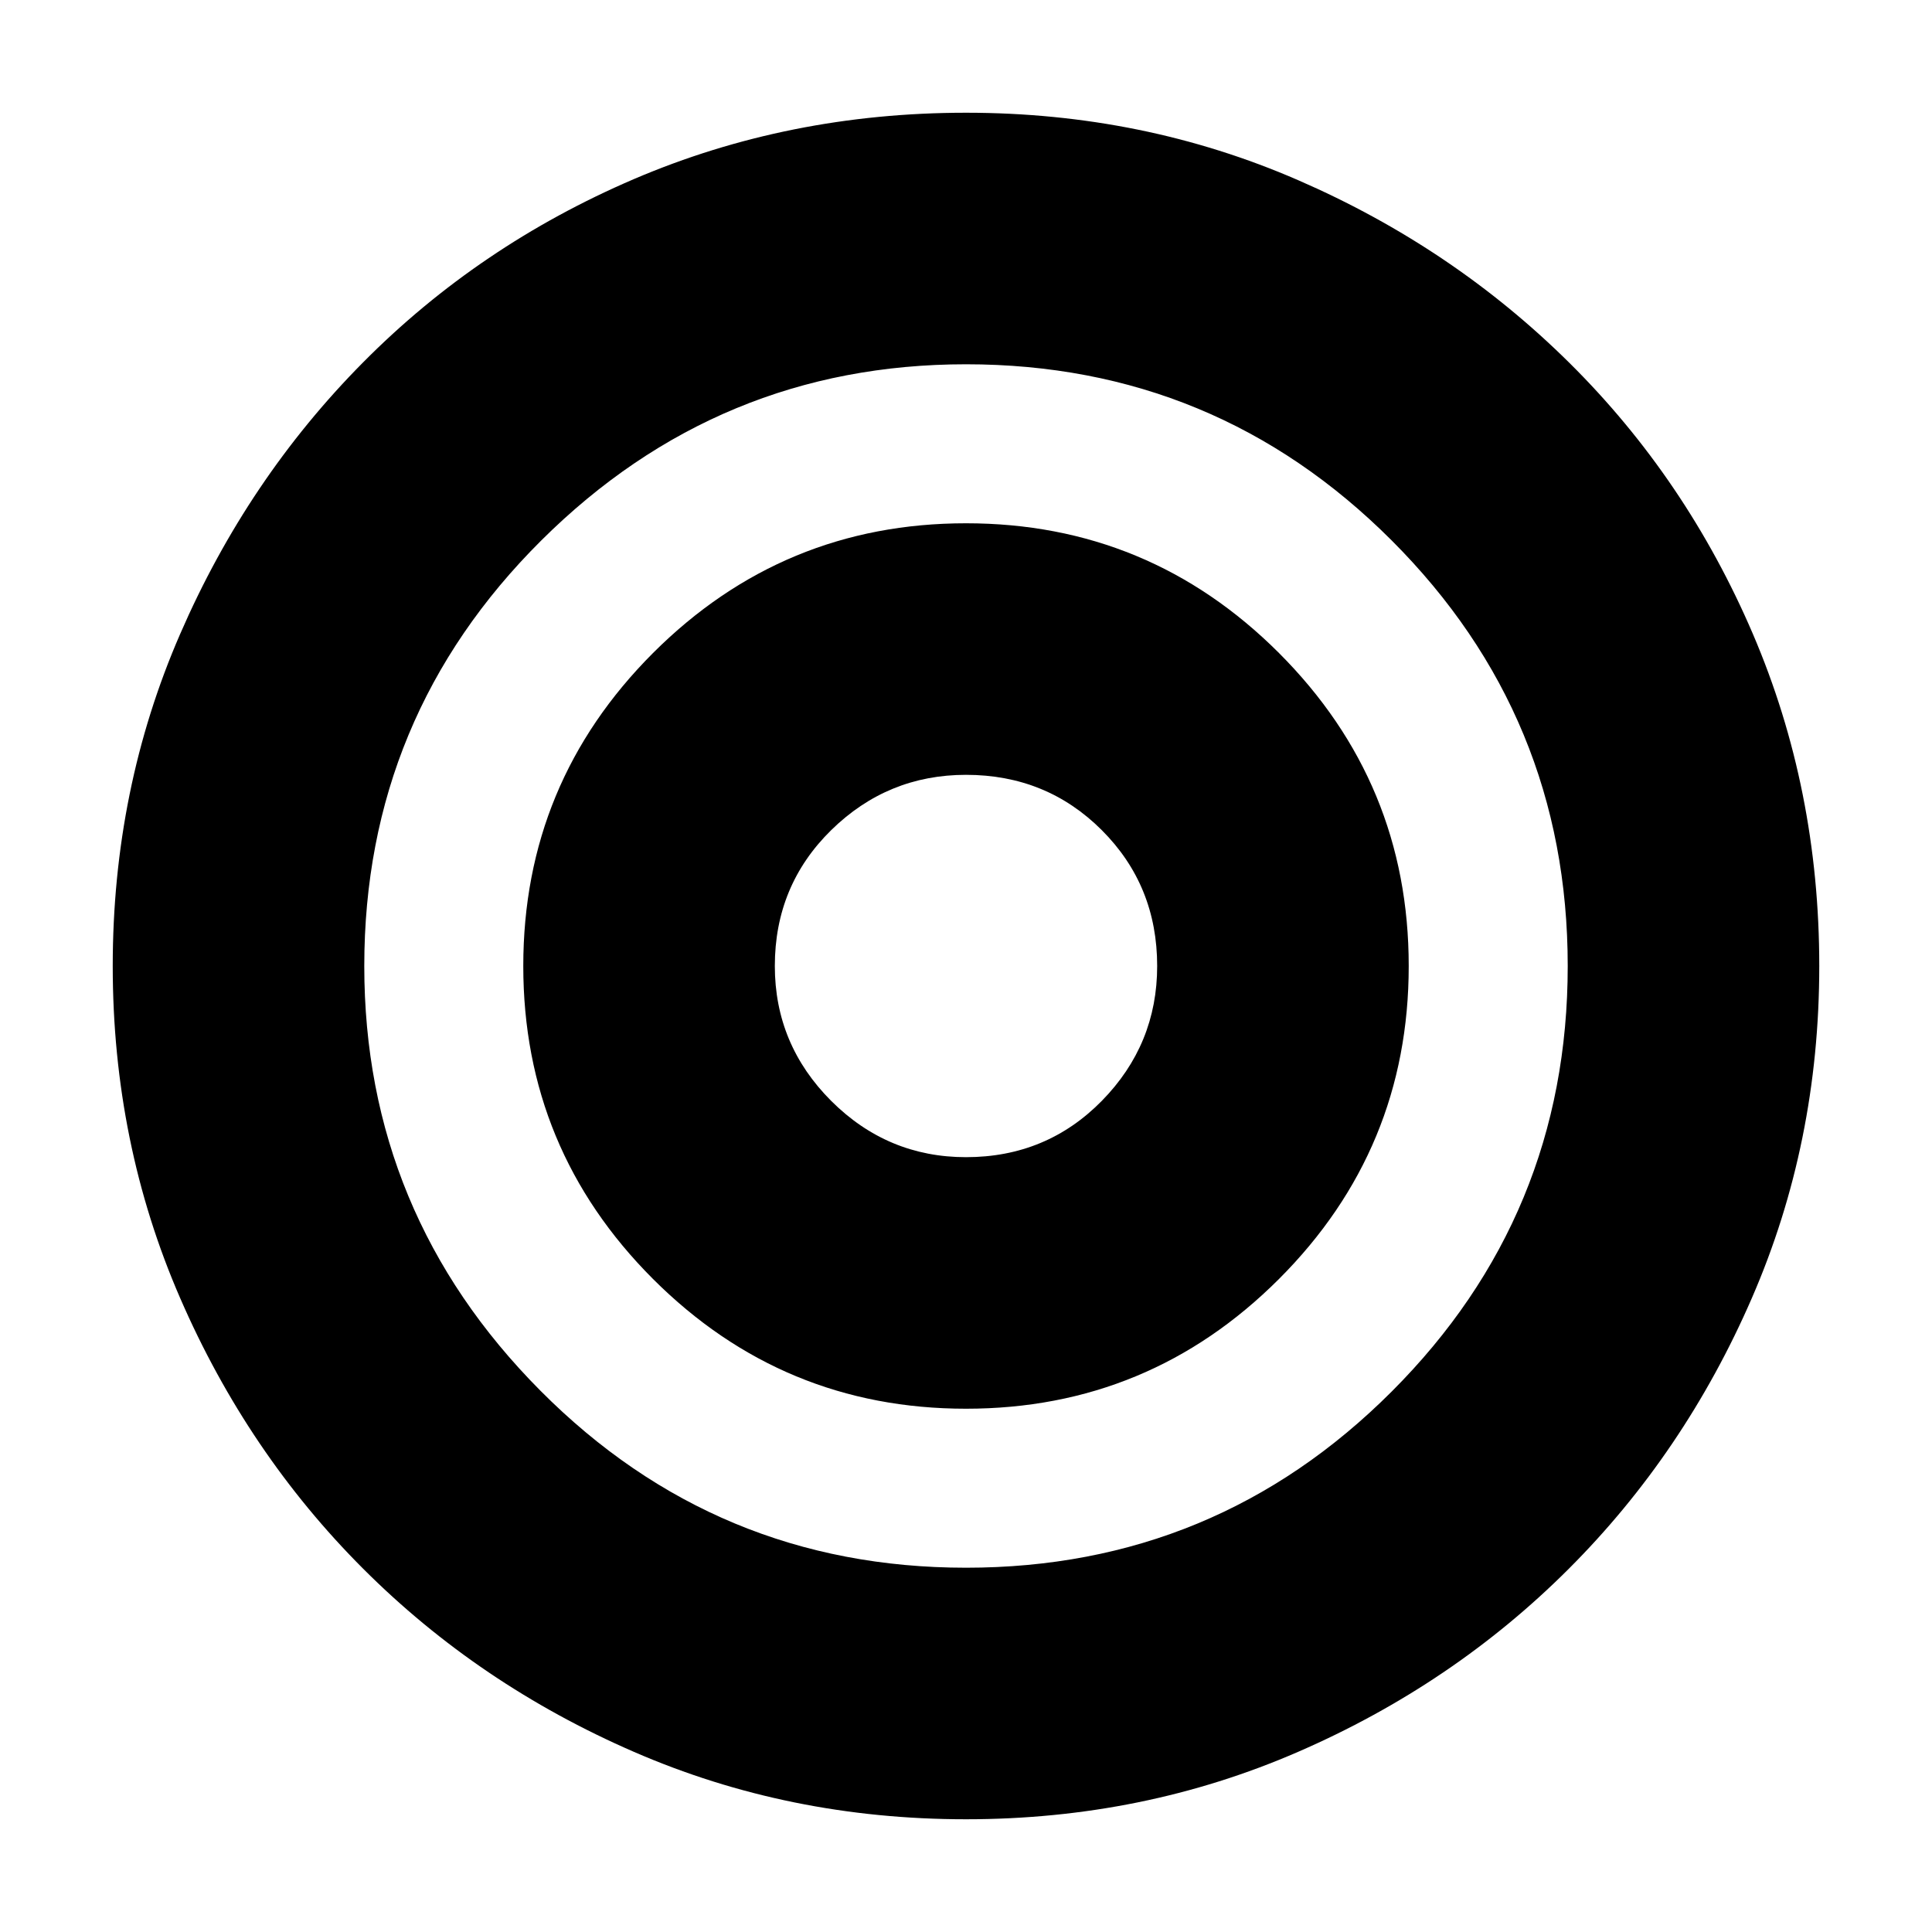 <svg xmlns="http://www.w3.org/2000/svg" height="20" width="20"><path d="M10 18.833Q8.167 18.833 6.562 18.135Q4.958 17.438 3.76 16.24Q2.562 15.042 1.865 13.438Q1.167 11.833 1.167 10Q1.167 8.167 1.865 6.563Q2.562 4.958 3.76 3.75Q4.958 2.542 6.562 1.854Q8.167 1.167 10 1.167Q11.833 1.167 13.438 1.865Q15.042 2.562 16.25 3.76Q17.458 4.958 18.146 6.563Q18.833 8.167 18.833 10Q18.833 11.833 18.135 13.438Q17.438 15.042 16.24 16.24Q15.042 17.438 13.438 18.135Q11.833 18.833 10 18.833ZM10 16.229Q12.583 16.229 14.406 14.406Q16.229 12.583 16.229 10Q16.229 7.417 14.406 5.594Q12.583 3.771 10 3.771Q7.438 3.771 5.604 5.594Q3.771 7.417 3.771 10Q3.771 12.562 5.594 14.396Q7.417 16.229 10 16.229ZM10 14.583Q8.104 14.583 6.76 13.24Q5.417 11.896 5.417 10Q5.417 8.104 6.76 6.76Q8.104 5.417 10 5.417Q11.896 5.417 13.24 6.76Q14.583 8.104 14.583 10Q14.583 11.896 13.24 13.24Q11.896 14.583 10 14.583ZM10 11.979Q10.833 11.979 11.406 11.396Q11.979 10.812 11.979 10Q11.979 9.167 11.406 8.594Q10.833 8.021 10 8.021Q9.188 8.021 8.604 8.594Q8.021 9.167 8.021 10Q8.021 10.812 8.604 11.396Q9.188 11.979 10 11.979Z"/></svg>